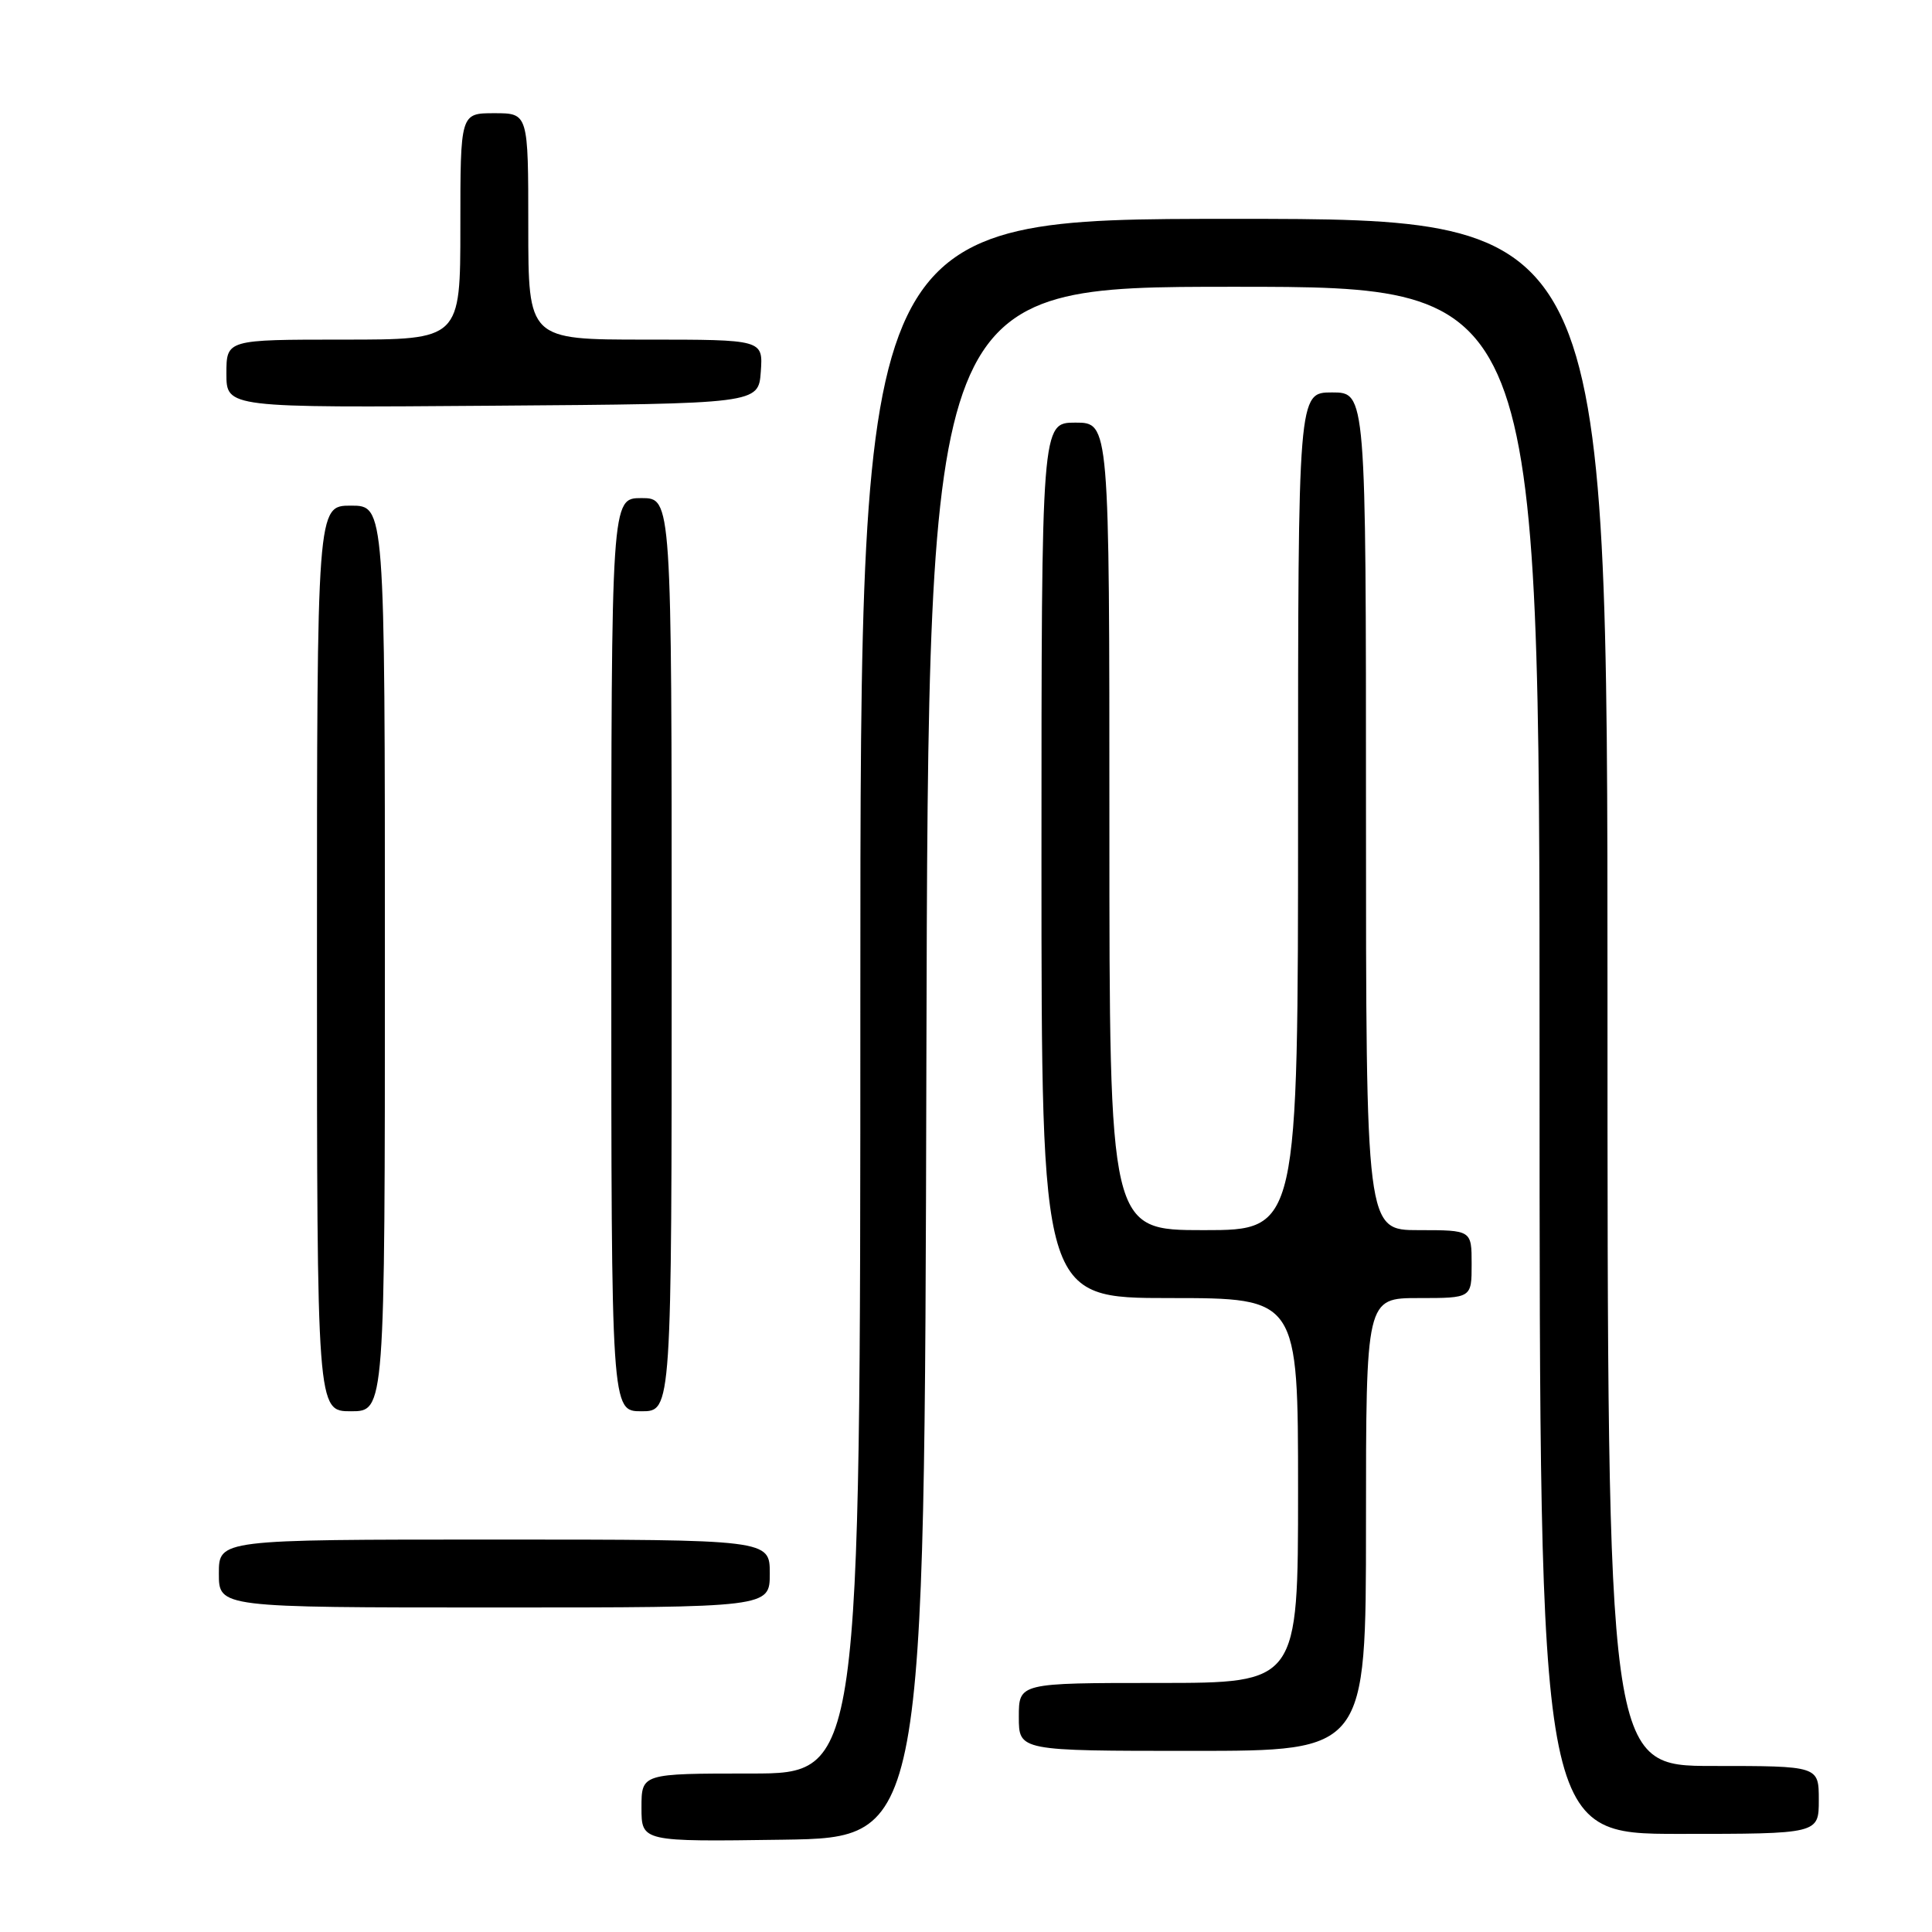 <?xml version="1.0" encoding="UTF-8" standalone="no"?>
<!DOCTYPE svg PUBLIC "-//W3C//DTD SVG 1.1//EN" "http://www.w3.org/Graphics/SVG/1.1/DTD/svg11.dtd" >
<svg xmlns="http://www.w3.org/2000/svg" xmlns:xlink="http://www.w3.org/1999/xlink" version="1.1" viewBox="0 0 256 256">
 <g >
 <path fill="currentColor"
d=" M 122.75 140.75 C 123.01 38.00 123.01 38.00 163.50 38.00 C 204.00 38.00 204.00 38.00 204.00 140.50 C 204.00 243.00 204.00 243.00 222.50 243.00 C 241.00 243.00 241.00 243.00 241.00 238.50 C 241.00 234.00 241.00 234.00 227.00 234.00 C 213.00 234.00 213.00 234.00 213.00 131.50 C 213.00 29.00 213.00 29.00 163.50 29.00 C 114.00 29.00 114.00 29.00 114.00 132.00 C 114.00 235.00 114.00 235.00 99.50 235.00 C 85.00 235.00 85.00 235.00 85.00 239.52 C 85.00 244.04 85.00 244.04 103.75 243.77 C 122.50 243.50 122.50 243.50 122.75 140.75 Z  M 181.00 202.00 C 181.00 172.00 181.00 172.00 188.00 172.00 C 195.00 172.00 195.00 172.00 195.00 167.50 C 195.00 163.00 195.00 163.00 188.00 163.00 C 181.00 163.00 181.00 163.00 181.00 107.50 C 181.00 52.00 181.00 52.00 176.50 52.00 C 172.00 52.00 172.00 52.00 172.00 107.50 C 172.00 163.00 172.00 163.00 159.50 163.00 C 147.00 163.00 147.00 163.00 147.00 109.50 C 147.00 56.00 147.00 56.00 142.50 56.00 C 138.00 56.00 138.00 56.00 138.00 114.00 C 138.00 172.00 138.00 172.00 155.00 172.00 C 172.00 172.00 172.00 172.00 172.00 197.50 C 172.00 223.00 172.00 223.00 153.50 223.00 C 135.00 223.00 135.00 223.00 135.00 227.50 C 135.00 232.00 135.00 232.00 158.00 232.00 C 181.00 232.00 181.00 232.00 181.00 202.00 Z  M 102.00 208.50 C 102.00 204.00 102.00 204.00 65.50 204.00 C 29.00 204.00 29.00 204.00 29.00 208.50 C 29.00 213.00 29.00 213.00 65.50 213.00 C 102.00 213.00 102.00 213.00 102.00 208.50 Z  M 51.00 127.00 C 51.00 67.00 51.00 67.00 46.50 67.00 C 42.00 67.00 42.00 67.00 42.00 127.00 C 42.00 187.00 42.00 187.00 46.50 187.00 C 51.00 187.00 51.00 187.00 51.00 127.00 Z  M 89.00 126.50 C 89.00 66.00 89.00 66.00 85.00 66.00 C 81.00 66.00 81.00 66.00 81.00 126.50 C 81.00 187.00 81.00 187.00 85.00 187.00 C 89.00 187.00 89.00 187.00 89.00 126.50 Z  M 100.81 49.25 C 101.11 45.00 101.11 45.00 85.56 45.00 C 70.00 45.00 70.00 45.00 70.00 30.00 C 70.00 15.00 70.00 15.00 65.50 15.00 C 61.00 15.00 61.00 15.00 61.00 30.00 C 61.00 45.00 61.00 45.00 45.50 45.00 C 30.00 45.00 30.00 45.00 30.00 49.51 C 30.00 54.03 30.00 54.03 65.25 53.76 C 100.50 53.50 100.50 53.50 100.81 49.25 Z "/>
</g>
</svg>
